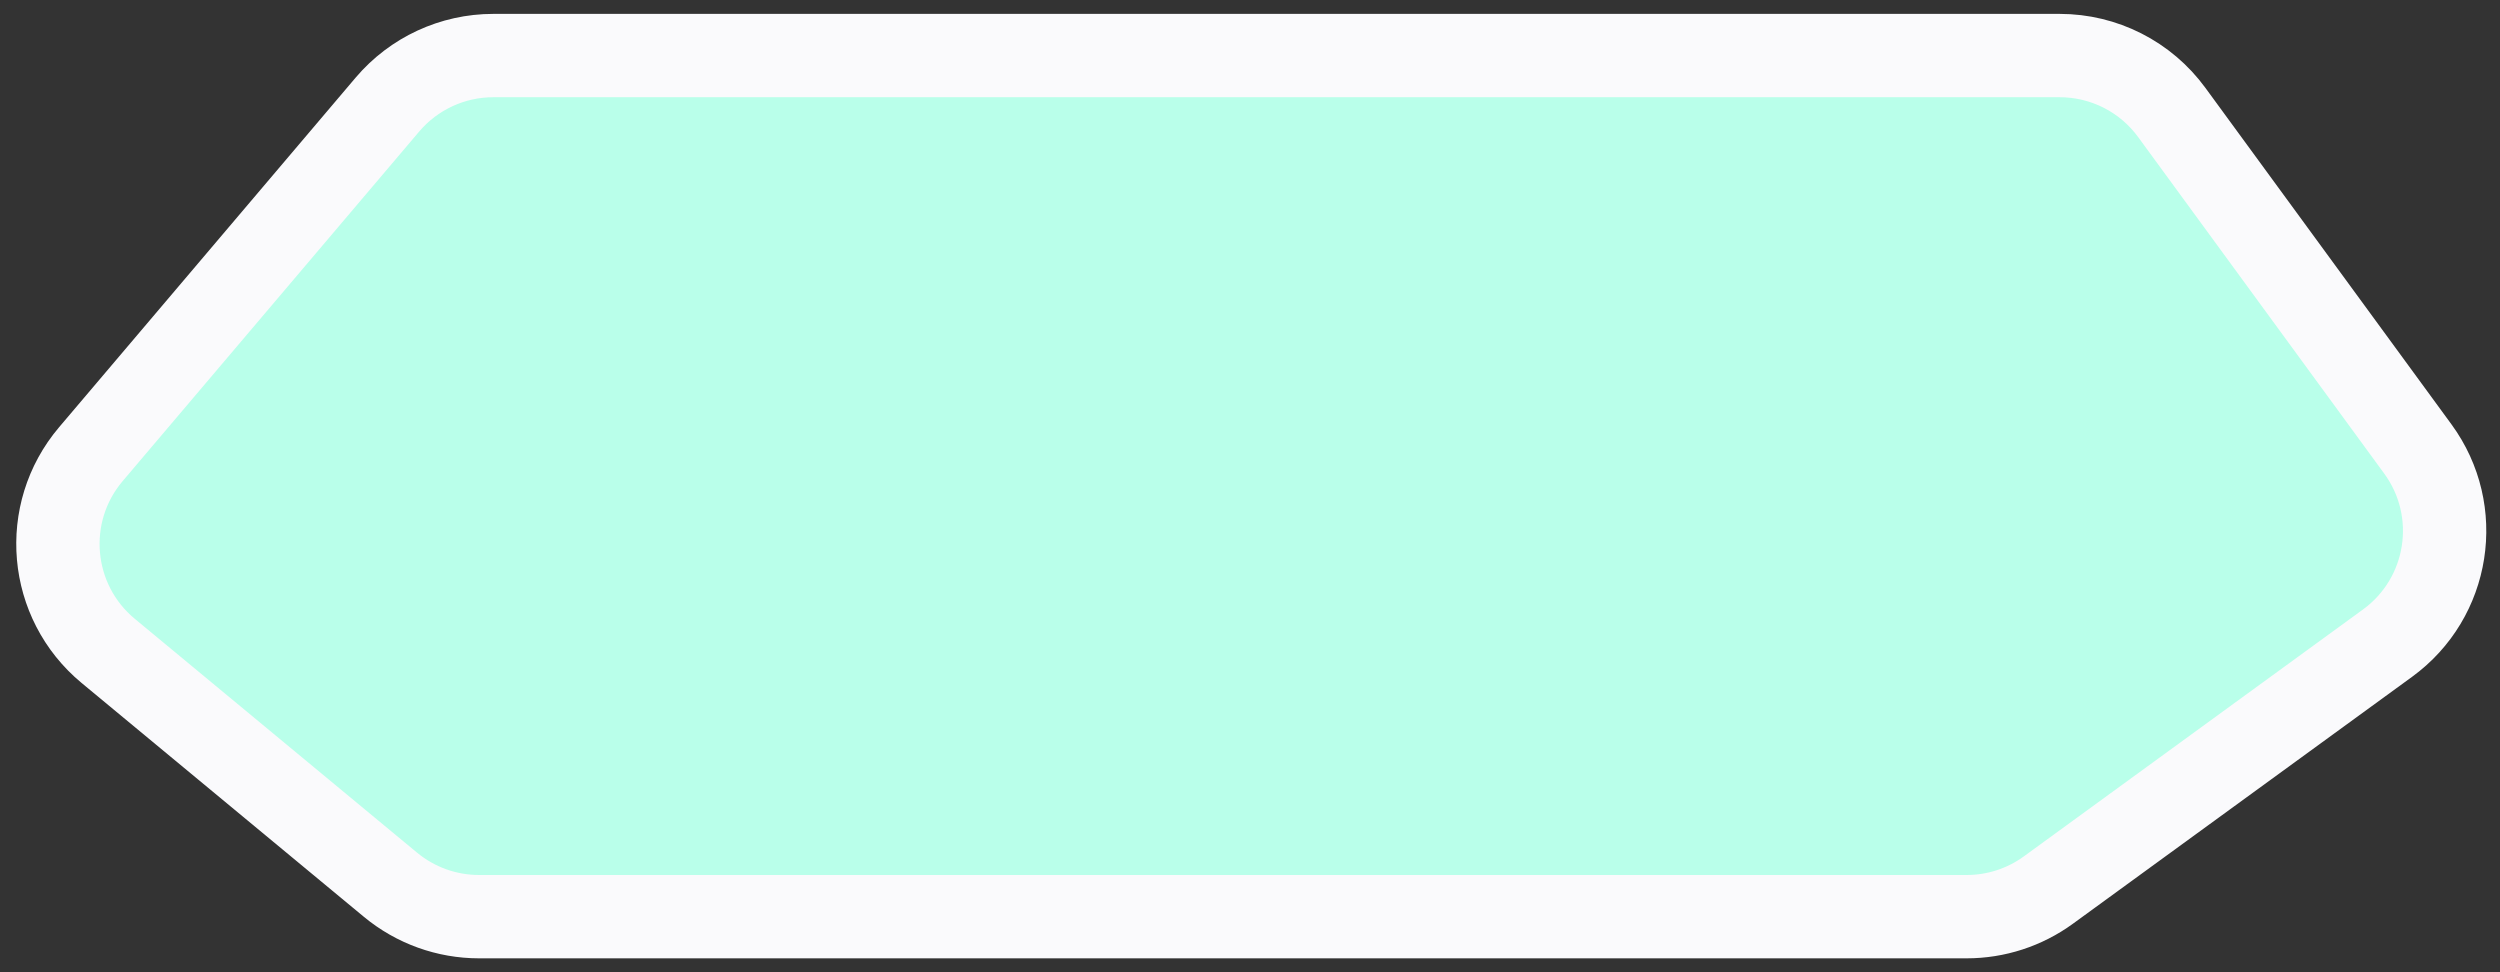 <svg width="90" height="35" viewBox="0 0 90 35" fill="none" xmlns="http://www.w3.org/2000/svg">
<rect x="0" y="0" width="90" height="35" fill="#333333" stroke="none"/>
<path d="M14.056 31.85L3.896 23.433C1.752 21.657 1.471 18.472 3.272 16.349L13.946 3.766C14.896 2.646 16.29 2 17.759 2H74.148C75.744 2 77.243 2.761 78.184 4.049L87.042 16.162C88.675 18.394 88.185 21.528 85.949 23.155L73.742 32.042C72.887 32.665 71.856 33 70.799 33H17.246C16.081 33 14.953 32.593 14.056 31.85Z" fill="#B9FFEA" stroke="#FAFAFC" stroke-width="3"/>
</svg>
